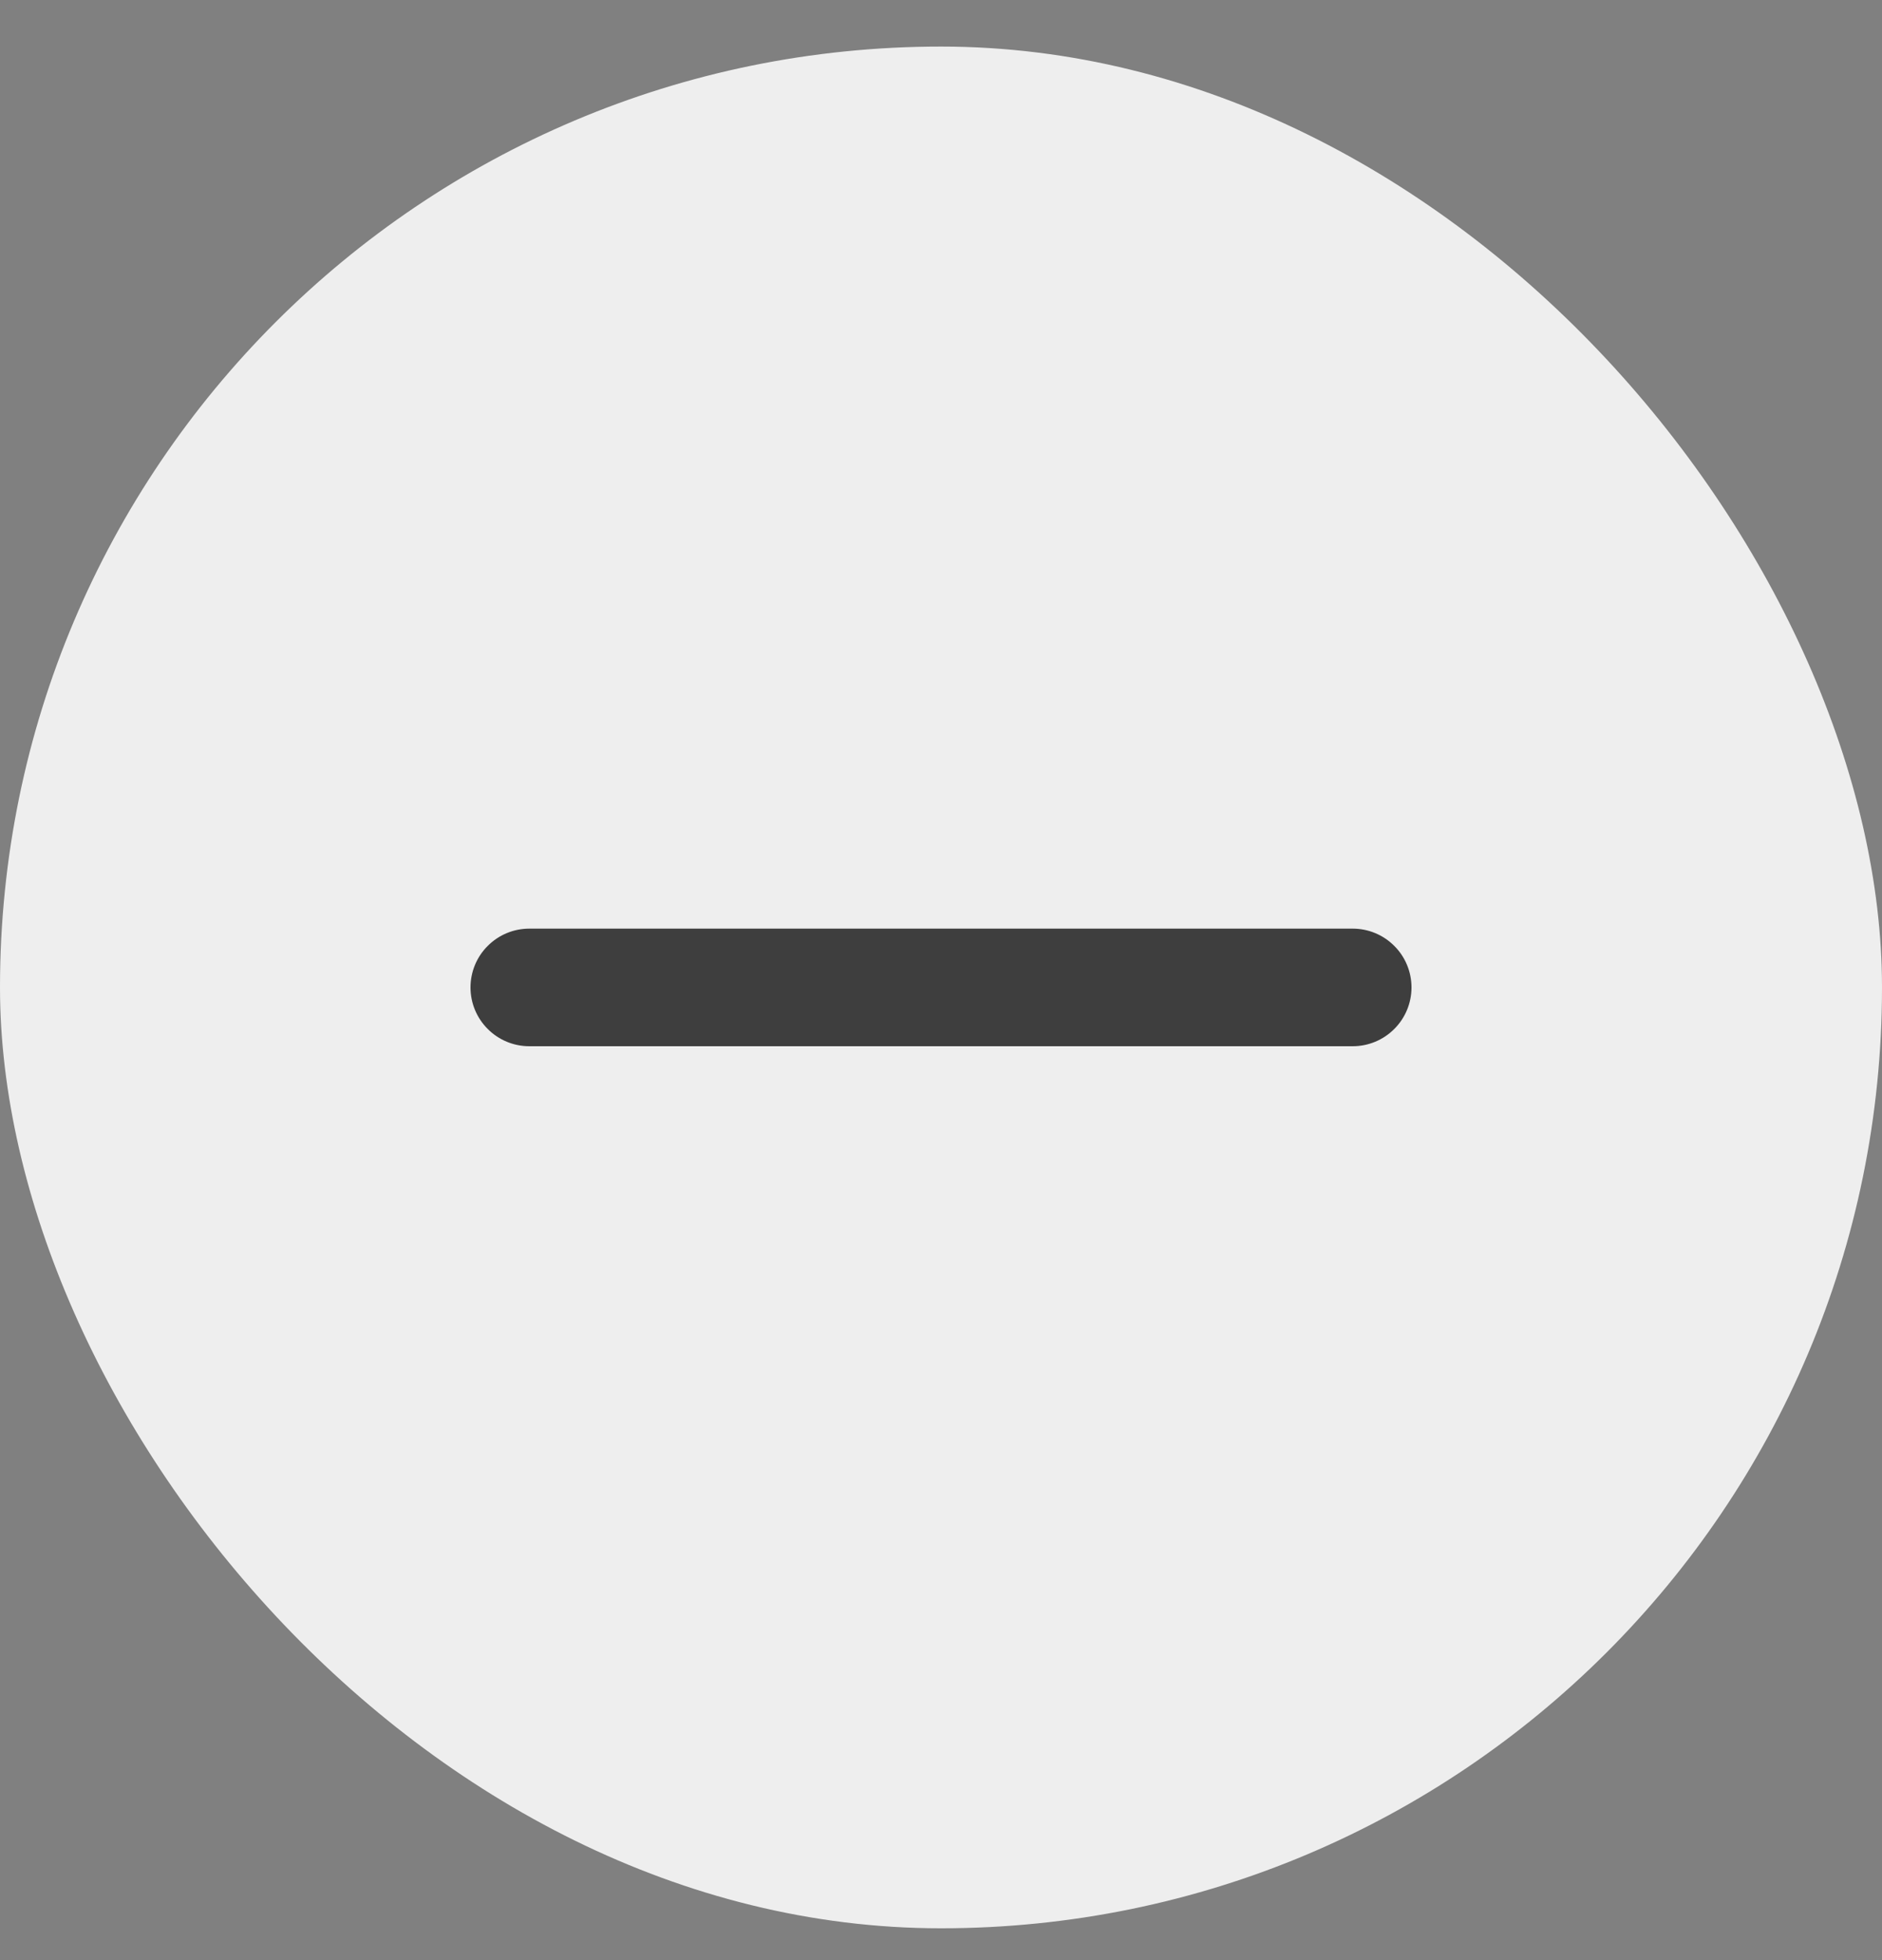 <svg width="24" height="25" viewBox="0 0 24 25" fill="none" xmlns="http://www.w3.org/2000/svg">
<rect x="0" y="0" width="24" height="25" fill="#808080" stroke="none"/>
<rect y="0.594" width="24" height="24" rx="12" fill="#EEEEEE"/>
<path d="M17.25 11.844H6.75C6.551 11.844 6.36 11.923 6.22 12.064C6.079 12.204 6 12.395 6 12.594C6 12.793 6.079 12.984 6.22 13.124C6.36 13.265 6.551 13.344 6.75 13.344H17.25C17.449 13.344 17.64 13.265 17.78 13.124C17.921 12.984 18 12.793 18 12.594C18 12.395 17.921 12.204 17.78 12.064C17.64 11.923 17.449 11.844 17.25 11.844Z" fill="#3E3E3E"/>
</svg>
